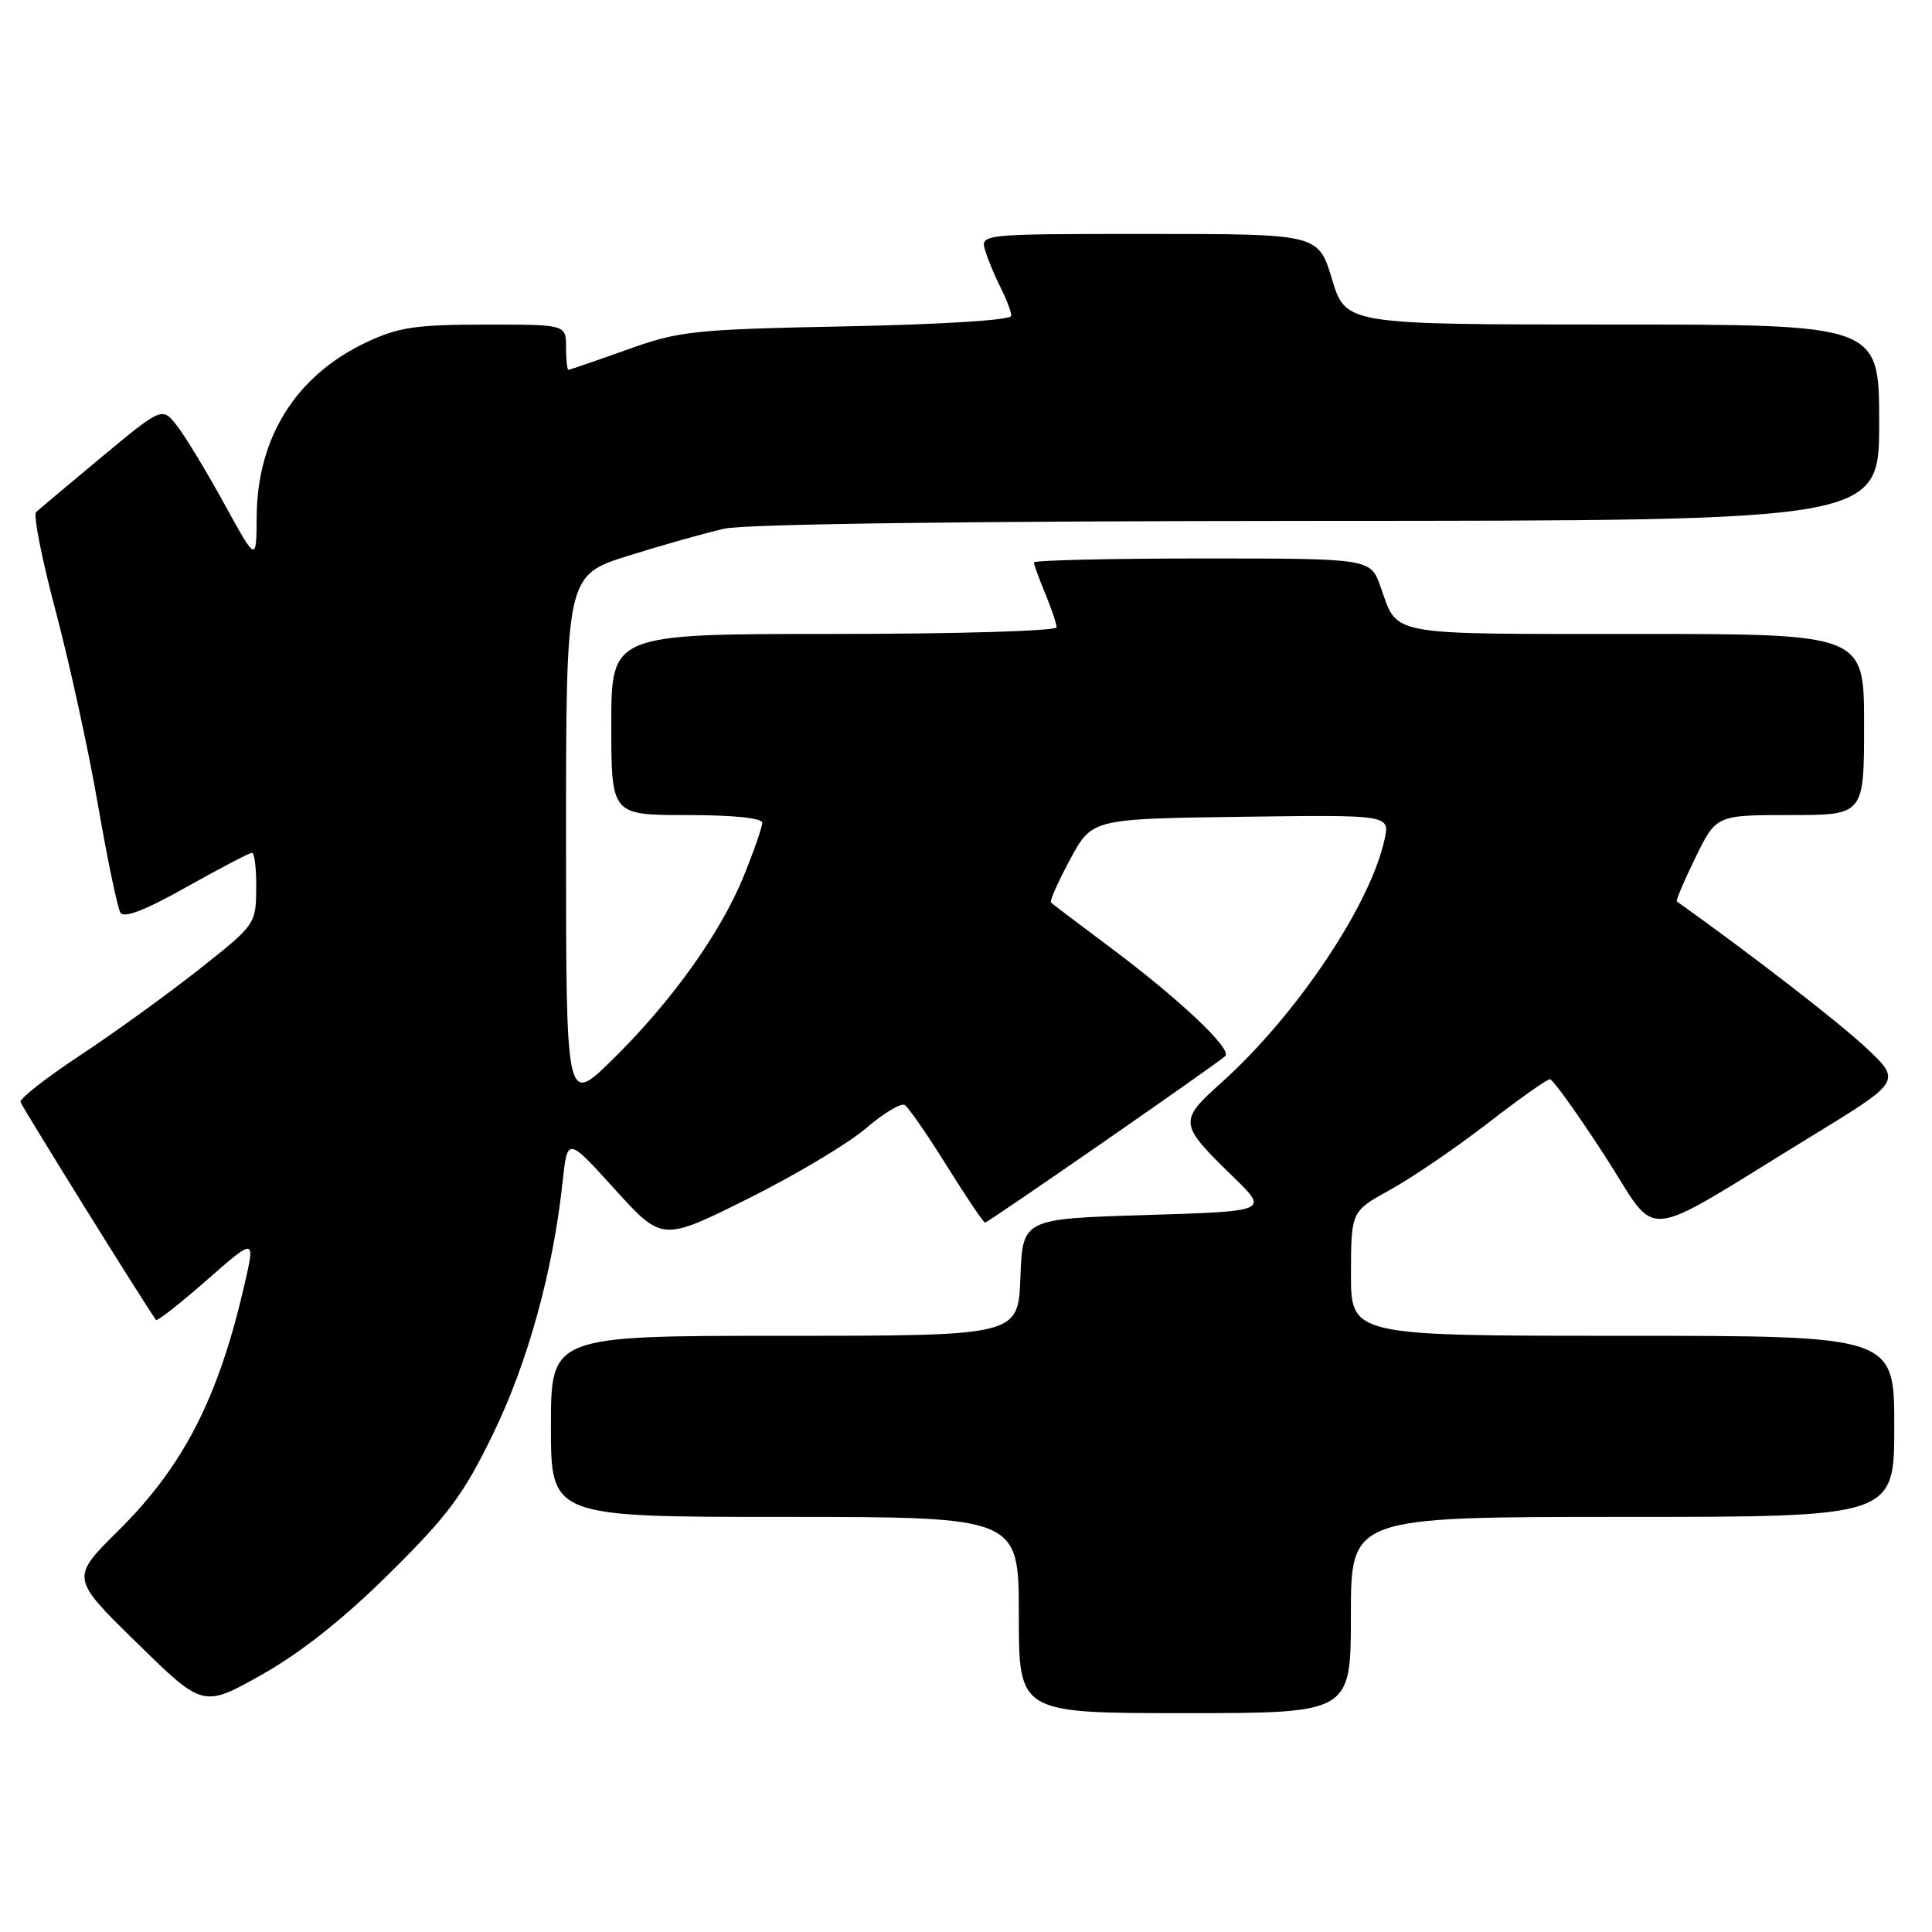 <?xml version="1.0" encoding="UTF-8" standalone="no"?>
<!DOCTYPE svg PUBLIC "-//W3C//DTD SVG 1.1//EN" "http://www.w3.org/Graphics/SVG/1.1/DTD/svg11.dtd" >
<svg xmlns="http://www.w3.org/2000/svg" xmlns:xlink="http://www.w3.org/1999/xlink" version="1.1" viewBox="0 0 256 256">
 <g >
 <path fill="currentColor"
d=" M 179.00 214.00 C 179.00 201.00 179.00 201.00 215.00 201.00 C 251.00 201.00 251.00 201.00 251.00 189.00 C 251.00 177.00 251.00 177.00 215.00 177.00 C 179.00 177.00 179.00 177.00 179.01 168.75 C 179.03 160.50 179.03 160.50 184.26 157.62 C 187.14 156.03 192.91 152.09 197.09 148.87 C 201.26 145.64 204.99 143.00 205.37 143.00 C 205.75 143.00 209.00 147.53 212.59 153.06 C 220.05 164.56 216.63 164.87 240.04 150.55 C 251.98 143.25 251.98 143.25 247.19 138.77 C 243.52 135.34 232.14 126.54 222.20 119.45 C 222.04 119.33 223.15 116.71 224.66 113.62 C 227.42 108.00 227.42 108.00 237.21 108.00 C 247.00 108.00 247.00 108.00 247.00 96.00 C 247.00 84.00 247.00 84.00 216.62 84.00 C 183.46 84.00 185.26 84.33 182.93 77.75 C 181.60 74.00 181.60 74.00 159.30 74.00 C 147.03 74.00 137.00 74.24 137.00 74.53 C 137.00 74.82 137.68 76.68 138.50 78.65 C 139.32 80.63 140.00 82.64 140.00 83.12 C 140.00 83.61 126.76 84.00 110.50 84.00 C 81.00 84.00 81.00 84.00 81.00 96.00 C 81.00 108.00 81.00 108.00 91.00 108.00 C 97.13 108.00 101.00 108.39 101.00 109.02 C 101.00 109.58 99.90 112.76 98.55 116.08 C 95.47 123.66 88.96 132.75 81.09 140.47 C 75.00 146.44 75.00 146.44 75.00 111.34 C 75.00 76.24 75.00 76.24 83.25 73.64 C 87.79 72.22 93.53 70.60 96.00 70.05 C 98.78 69.43 128.89 69.04 174.75 69.02 C 249.00 69.00 249.00 69.00 249.00 56.00 C 249.00 43.00 249.00 43.00 213.66 43.00 C 178.32 43.00 178.32 43.00 176.50 37.00 C 174.68 31.00 174.68 31.00 152.27 31.00 C 129.87 31.00 129.87 31.00 130.56 33.25 C 130.94 34.49 131.87 36.72 132.63 38.20 C 133.38 39.69 134.00 41.33 134.00 41.85 C 134.00 42.41 125.04 42.98 112.25 43.24 C 91.82 43.65 90.05 43.84 83.07 46.34 C 78.99 47.80 75.50 49.00 75.32 49.00 C 75.15 49.00 75.00 47.65 75.00 46.00 C 75.00 43.00 75.00 43.00 64.25 43.01 C 55.04 43.02 52.78 43.36 48.50 45.38 C 39.21 49.78 34.07 57.97 34.01 68.50 C 33.97 74.50 33.97 74.50 29.74 66.79 C 27.41 62.55 24.60 57.91 23.50 56.48 C 21.50 53.89 21.50 53.89 13.50 60.53 C 9.10 64.19 5.18 67.48 4.78 67.86 C 4.39 68.23 5.56 74.15 7.39 81.02 C 9.21 87.88 11.73 99.41 12.98 106.64 C 14.23 113.87 15.57 120.30 15.96 120.93 C 16.43 121.70 19.24 120.62 24.72 117.53 C 29.16 115.04 33.06 113.00 33.39 113.00 C 33.73 113.00 33.98 115.14 33.95 117.75 C 33.91 122.46 33.84 122.55 26.31 128.50 C 22.12 131.80 15.06 136.91 10.60 139.85 C 6.15 142.79 2.60 145.56 2.72 146.02 C 2.89 146.65 19.21 172.90 20.67 174.89 C 20.82 175.11 23.85 172.74 27.39 169.63 C 33.83 163.98 33.83 163.98 32.39 170.24 C 28.93 185.28 24.32 194.26 15.66 202.84 C 9.35 209.09 9.35 209.09 18.13 217.68 C 26.91 226.28 26.91 226.28 34.71 221.89 C 39.91 218.96 45.53 214.50 51.62 208.47 C 59.41 200.76 61.42 198.05 65.35 189.97 C 69.95 180.49 73.29 168.39 74.55 156.58 C 75.19 150.65 75.19 150.65 81.46 157.58 C 87.74 164.50 87.74 164.50 99.12 158.83 C 105.38 155.71 112.41 151.51 114.74 149.51 C 117.07 147.51 119.38 146.12 119.88 146.42 C 120.38 146.73 122.89 150.36 125.46 154.49 C 128.04 158.62 130.31 162.00 130.53 162.00 C 130.92 162.00 160.81 141.28 162.34 139.95 C 163.37 139.05 156.23 132.33 146.69 125.22 C 142.80 122.32 139.45 119.78 139.26 119.59 C 139.06 119.39 140.21 116.82 141.80 113.87 C 144.70 108.50 144.70 108.50 164.43 108.23 C 184.17 107.96 184.17 107.96 183.46 111.23 C 181.58 119.91 171.80 134.50 161.90 143.40 C 156.12 148.60 156.15 148.88 163.47 156.00 C 168.09 160.50 168.09 160.50 151.80 161.00 C 135.50 161.50 135.50 161.50 135.21 169.25 C 134.92 177.00 134.92 177.00 103.96 177.00 C 73.00 177.00 73.00 177.00 73.00 189.00 C 73.00 201.00 73.00 201.00 104.00 201.00 C 135.00 201.00 135.00 201.00 135.00 214.00 C 135.00 227.00 135.00 227.00 157.00 227.00 C 179.00 227.00 179.00 227.00 179.00 214.00 Z "/>
</g>
</svg>